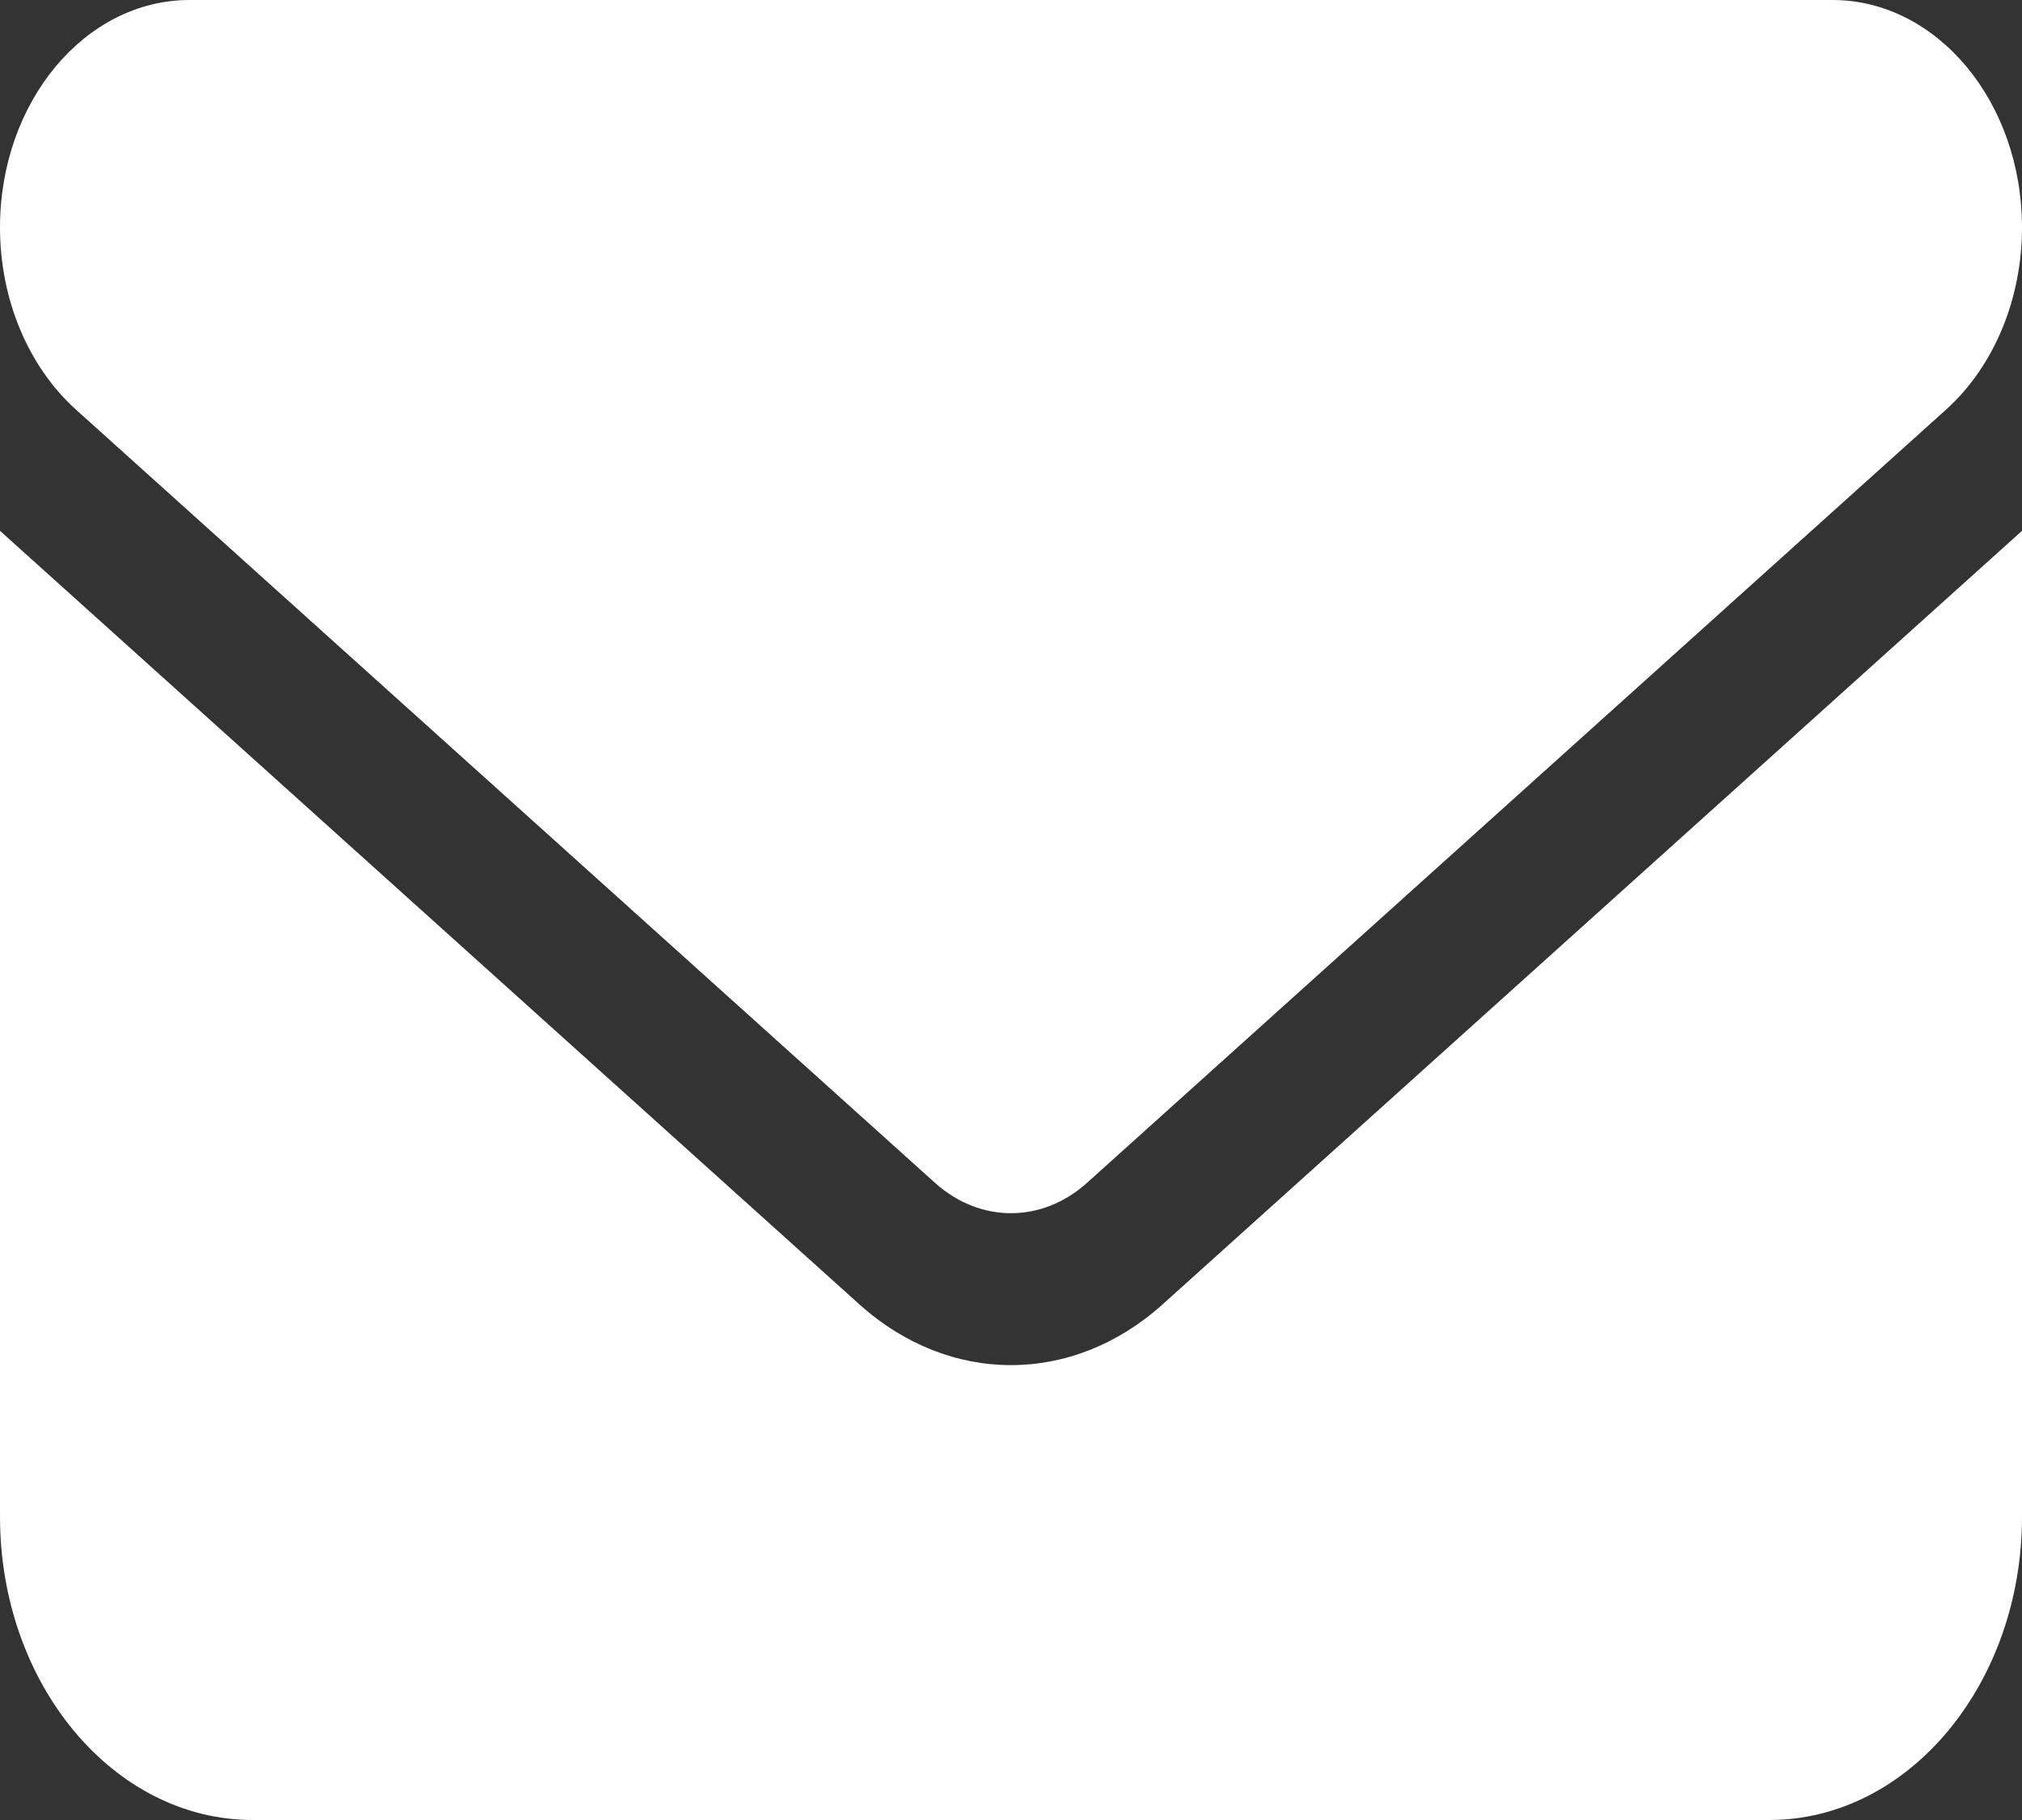 <svg width="60" height="54" viewBox="0 0 60 54" fill="none" xmlns="http://www.w3.org/2000/svg">
<rect x="0" y="0" width="60" height="54" fill="#333333" stroke="none"/>
<path d="M5.625 0C2.52 0 0 3.023 0 6.75C0 8.873 0.832 10.87 2.25 12.15L27.75 35.1C29.086 36.295 30.914 36.295 32.25 35.1L57.75 12.15C59.168 10.87 60 8.873 60 6.75C60 3.023 57.48 0 54.375 0H5.625ZM0 15.75V45C0 49.964 3.363 54 7.5 54H52.5C56.637 54 60 49.964 60 45V15.75L34.5 38.7C31.828 41.105 28.172 41.105 25.5 38.7L0 15.75Z" fill="white"/>
</svg>
